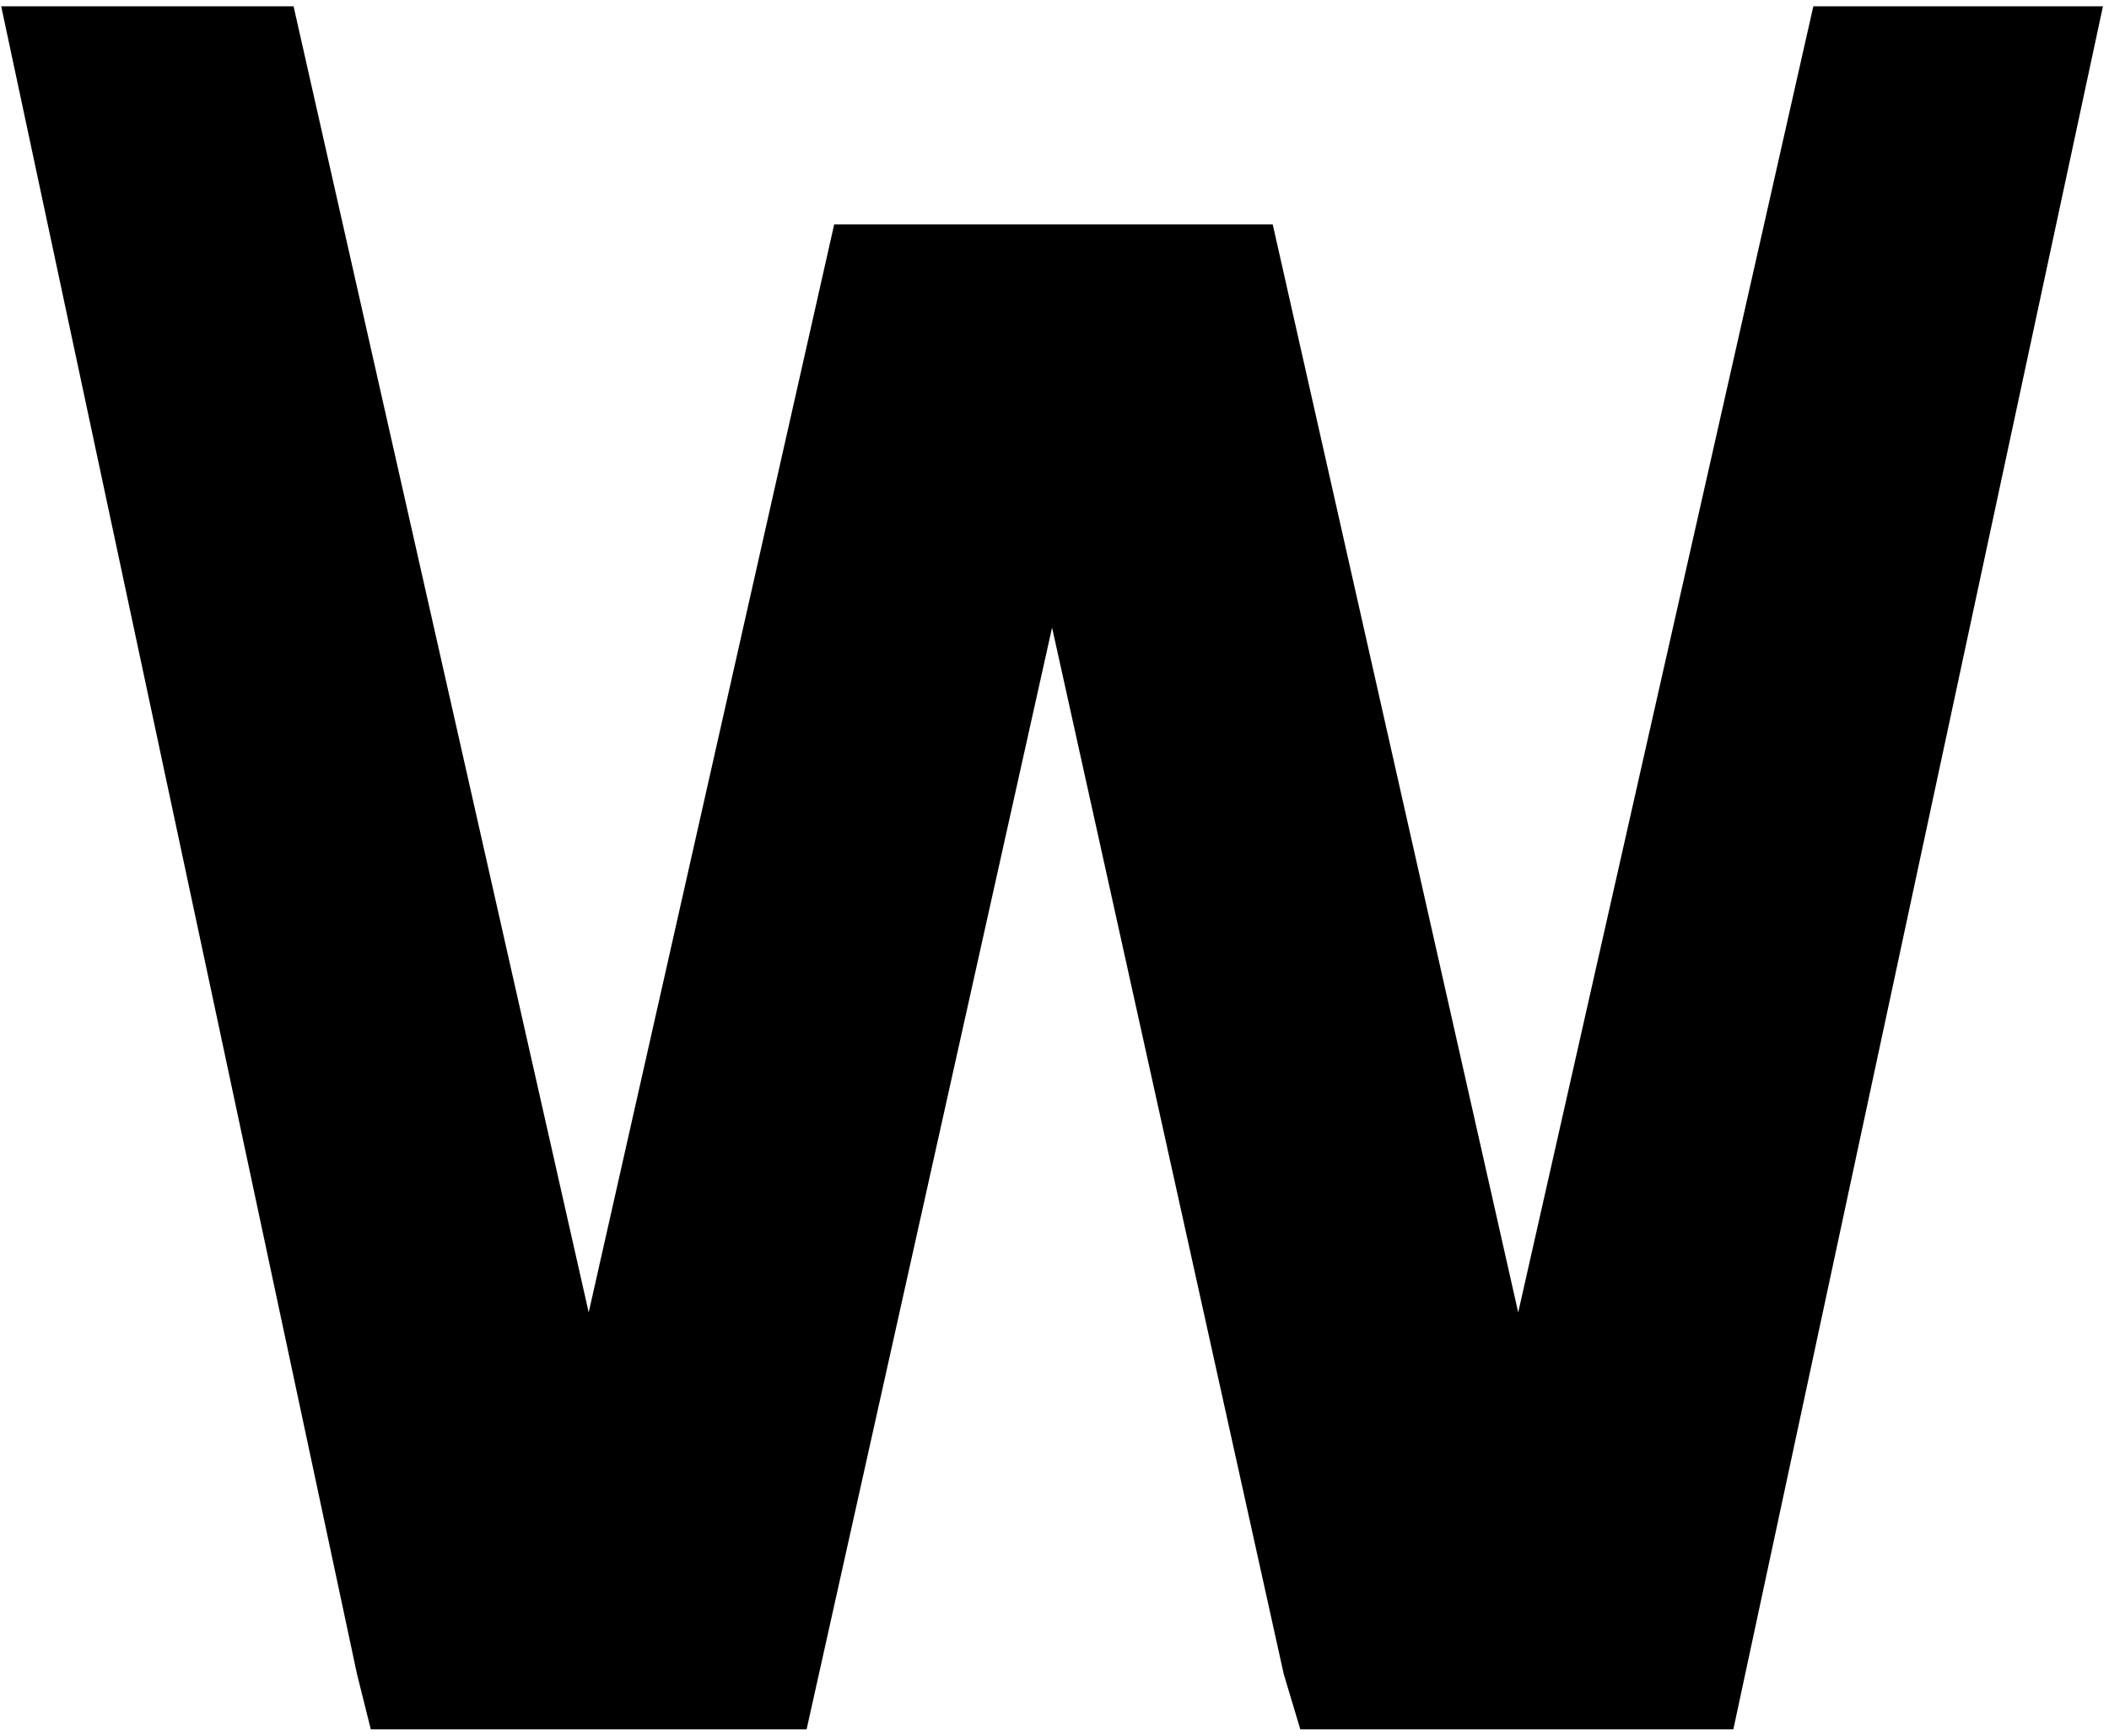 <svg width="243" height="200" viewBox="0 0 243 200" fill="none" xmlns="http://www.w3.org/2000/svg">
<path d="M214.972 8.682L177.154 176.046H172.069L139.971 33.819H102.153L70.373 176.046H64.97L27.152 8.682H9.991L48.762 191.318H49.08H49.398H86.263H86.581L118.678 46.864H123.445L155.543 191.318H155.861H156.179H193.044H193.361L232.451 8.682H214.972Z" fill="black"/>
<path d="M199.717 199.273H149.823L147.916 192.909L121.221 72.319L92.936 199.273H42.724L41.135 192.909L0.139 0.728H33.825L67.83 151.228L96.114 25.864H146.645L174.929 151.228L208.933 0.728H242.302L199.717 199.273ZM183.509 183.364H186.687L222.281 16.955H221.01L183.509 183.364ZM162.217 183.364H165.713L133.933 41.773H130.755L162.217 183.364ZM76.728 183.364H80.224L111.687 41.773H108.509L76.728 183.364ZM55.436 183.364H58.614L20.796 16.637H19.524L55.436 183.364Z" fill="black"/>
</svg>
